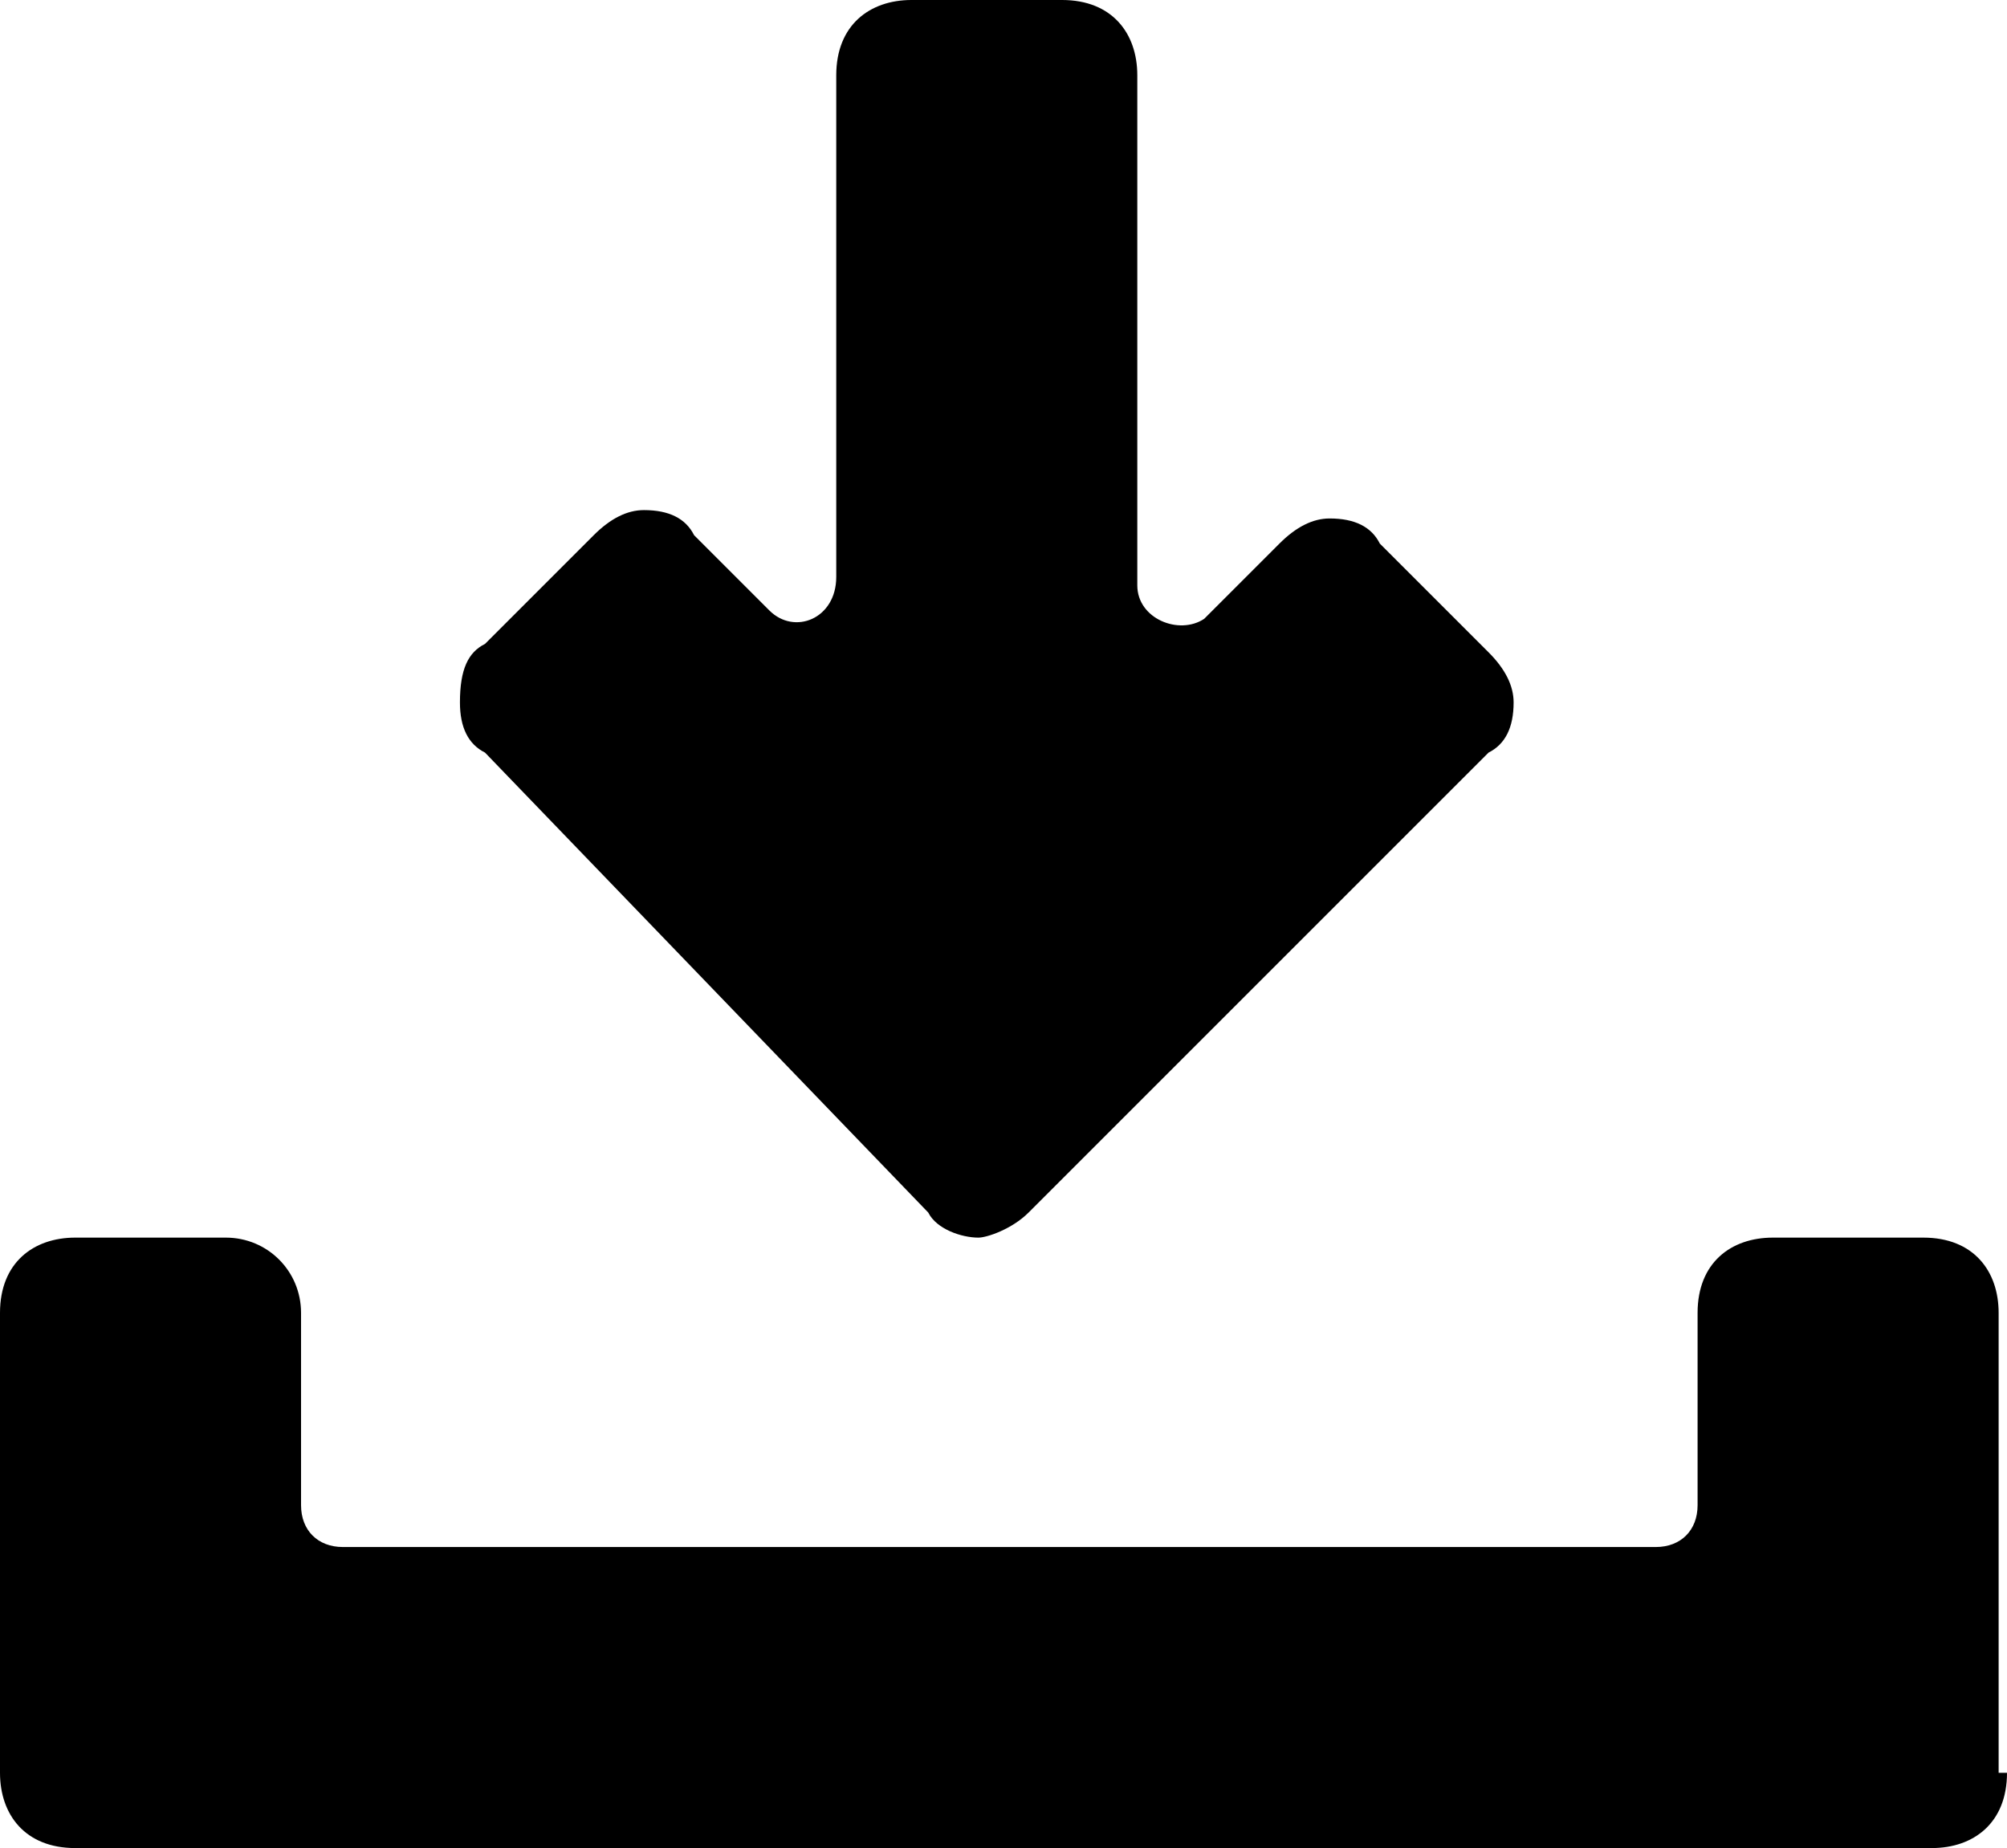 <svg version="1.1" id="Layer_1" xmlns="http://www.w3.org/2000/svg" xmlns:xlink="http://www.w3.org/1999/xlink" x="0px" y="0px"
	 viewBox="0 0 24 22.1" enable-background="new 0 0 24 22.1" xml:space="preserve">
	<g>
		<path d="M5.8,7.7l1.3-1.3c0.2-0.2,0.4-0.3,0.6-0.3c0.3,0,0.5,0.1,0.6,0.3l0.9,0.9c0.3,0.3,0.8,0.1,0.8-0.4v-6
			c0-0.6,0.4-0.9,0.9-0.9h1.8c0.6,0,0.9,0.4,0.9,0.9V7c0,0.4,0.5,0.6,0.8,0.4l0.9-0.9c0.2-0.2,0.4-0.3,0.6-0.3c0.3,0,0.5,0.1,0.6,0.3
			l1.3,1.3c0.2,0.2,0.3,0.4,0.3,0.6c0,0.3-0.1,0.5-0.3,0.6l-5.5,5.5c-0.2,0.2-0.5,0.3-0.6,0.3c-0.2,0-0.5-0.1-0.6-0.3L5.8,9
			C5.6,8.9,5.5,8.7,5.5,8.4C5.5,8,5.6,7.8,5.8,7.7L5.8,7.7z"/>
		<path d="M24,21.2c0,0.6-0.4,0.9-0.9,0.9H0.9c-0.6,0-0.9-0.4-0.9-0.9v-5.5c0-0.6,0.4-0.9,0.9-0.9h1.8c0.5,0,0.9,0.4,0.9,0.9V18
			c0,0.3,0.2,0.5,0.5,0.5h15.7c0.3,0,0.5-0.2,0.5-0.5v-2.3c0-0.6,0.4-0.9,0.9-0.9h1.8c0.6,0,0.9,0.4,0.9,0.9V21.2z"/>
	</g>
</svg>
